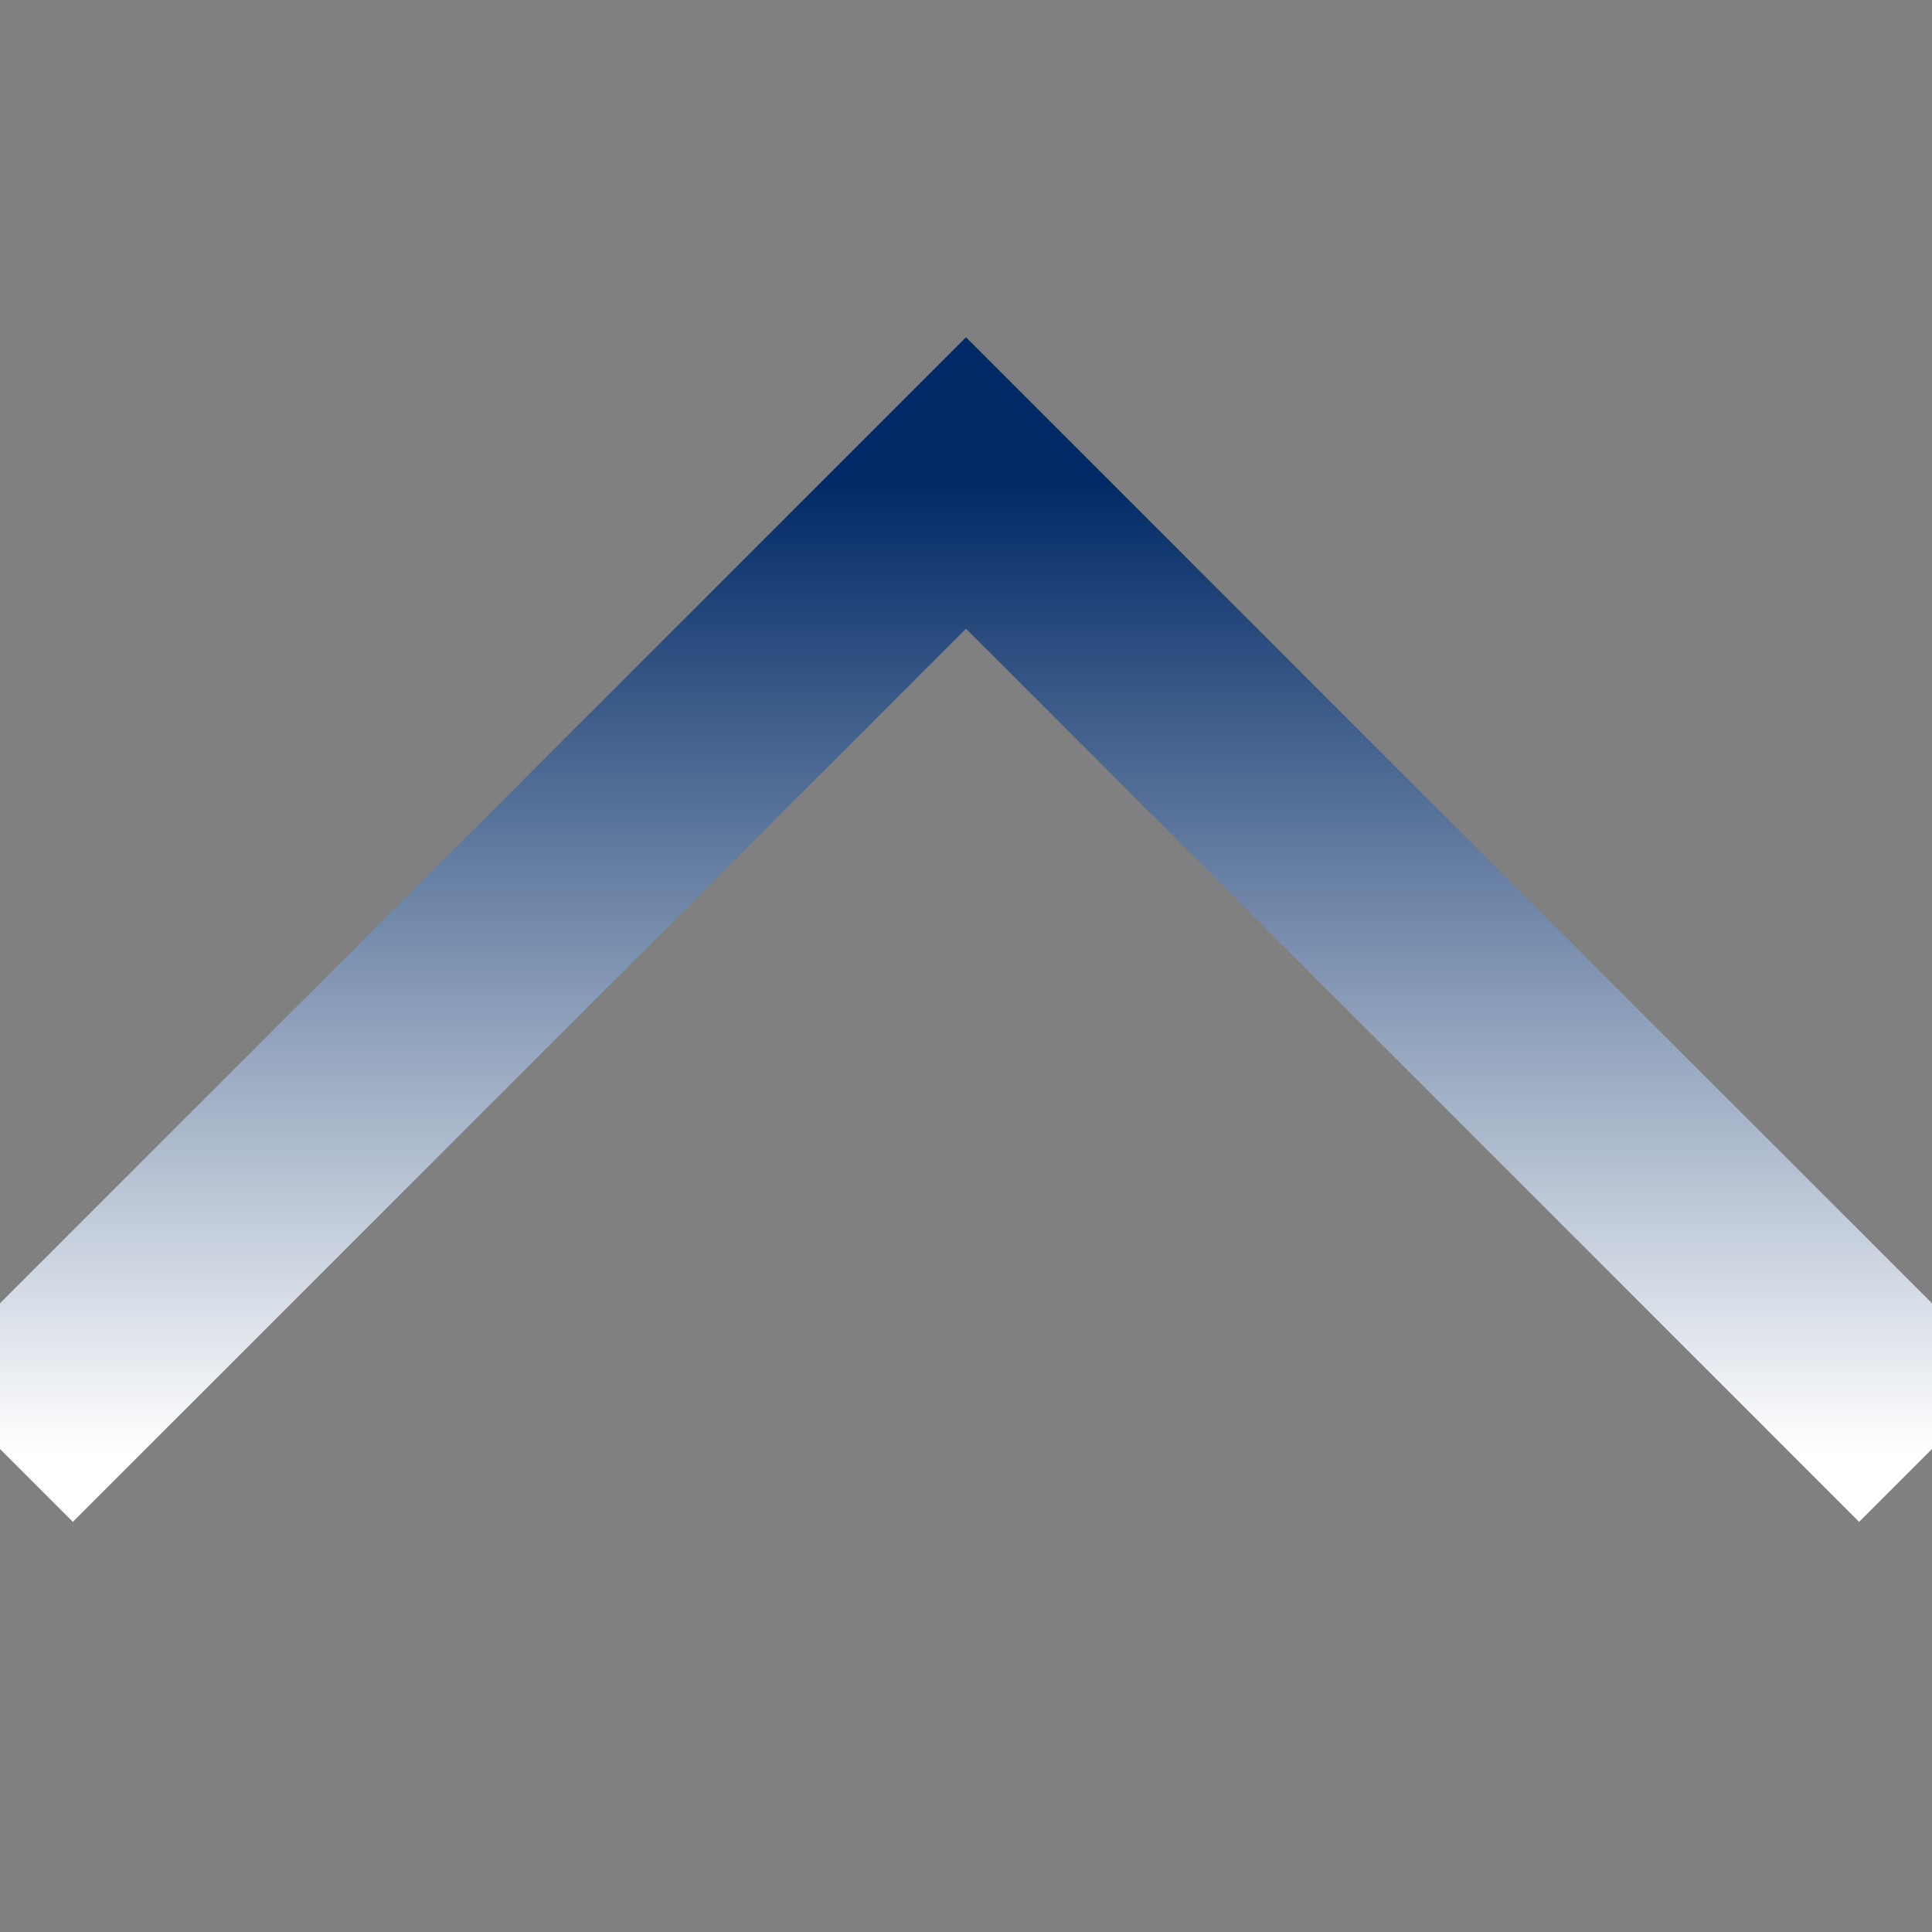 <?xml version="1.0" encoding="UTF-8" standalone="no"?><!DOCTYPE svg PUBLIC "-//W3C//DTD SVG 1.1//EN" "http://www.w3.org/Graphics/SVG/1.1/DTD/svg11.dtd"><svg width="100%" height="100%" viewBox="0 0 45 45" version="1.1" xmlns="http://www.w3.org/2000/svg" xmlns:xlink="http://www.w3.org/1999/xlink" xml:space="preserve" xmlns:serif="http://www.serif.com/" style="fill-rule:evenodd;clip-rule:evenodd;stroke-miterlimit:10;"><rect x="0" y="0" width="45" height="45" fill="#808080" stroke="none"/><path id="矩形-15-拷貝-15" serif:id="矩形 15 拷貝 15" d="M0,33.75l22.5,-22.5l22.5,22.5" style="fill:none;stroke:url(#_Linear1);stroke-width:4.8px;"/><defs><linearGradient id="_Linear1" x1="0" y1="0" x2="1" y2="0" gradientUnits="userSpaceOnUse" gradientTransform="matrix(-4.13321e-15,22.5,-22.5,-4.13321e-15,22.5,11.25)"><stop offset="0" style="stop-color:#002965;stop-opacity:1"/><stop offset="1" style="stop-color:#fff;stop-opacity:1"/></linearGradient></defs></svg>